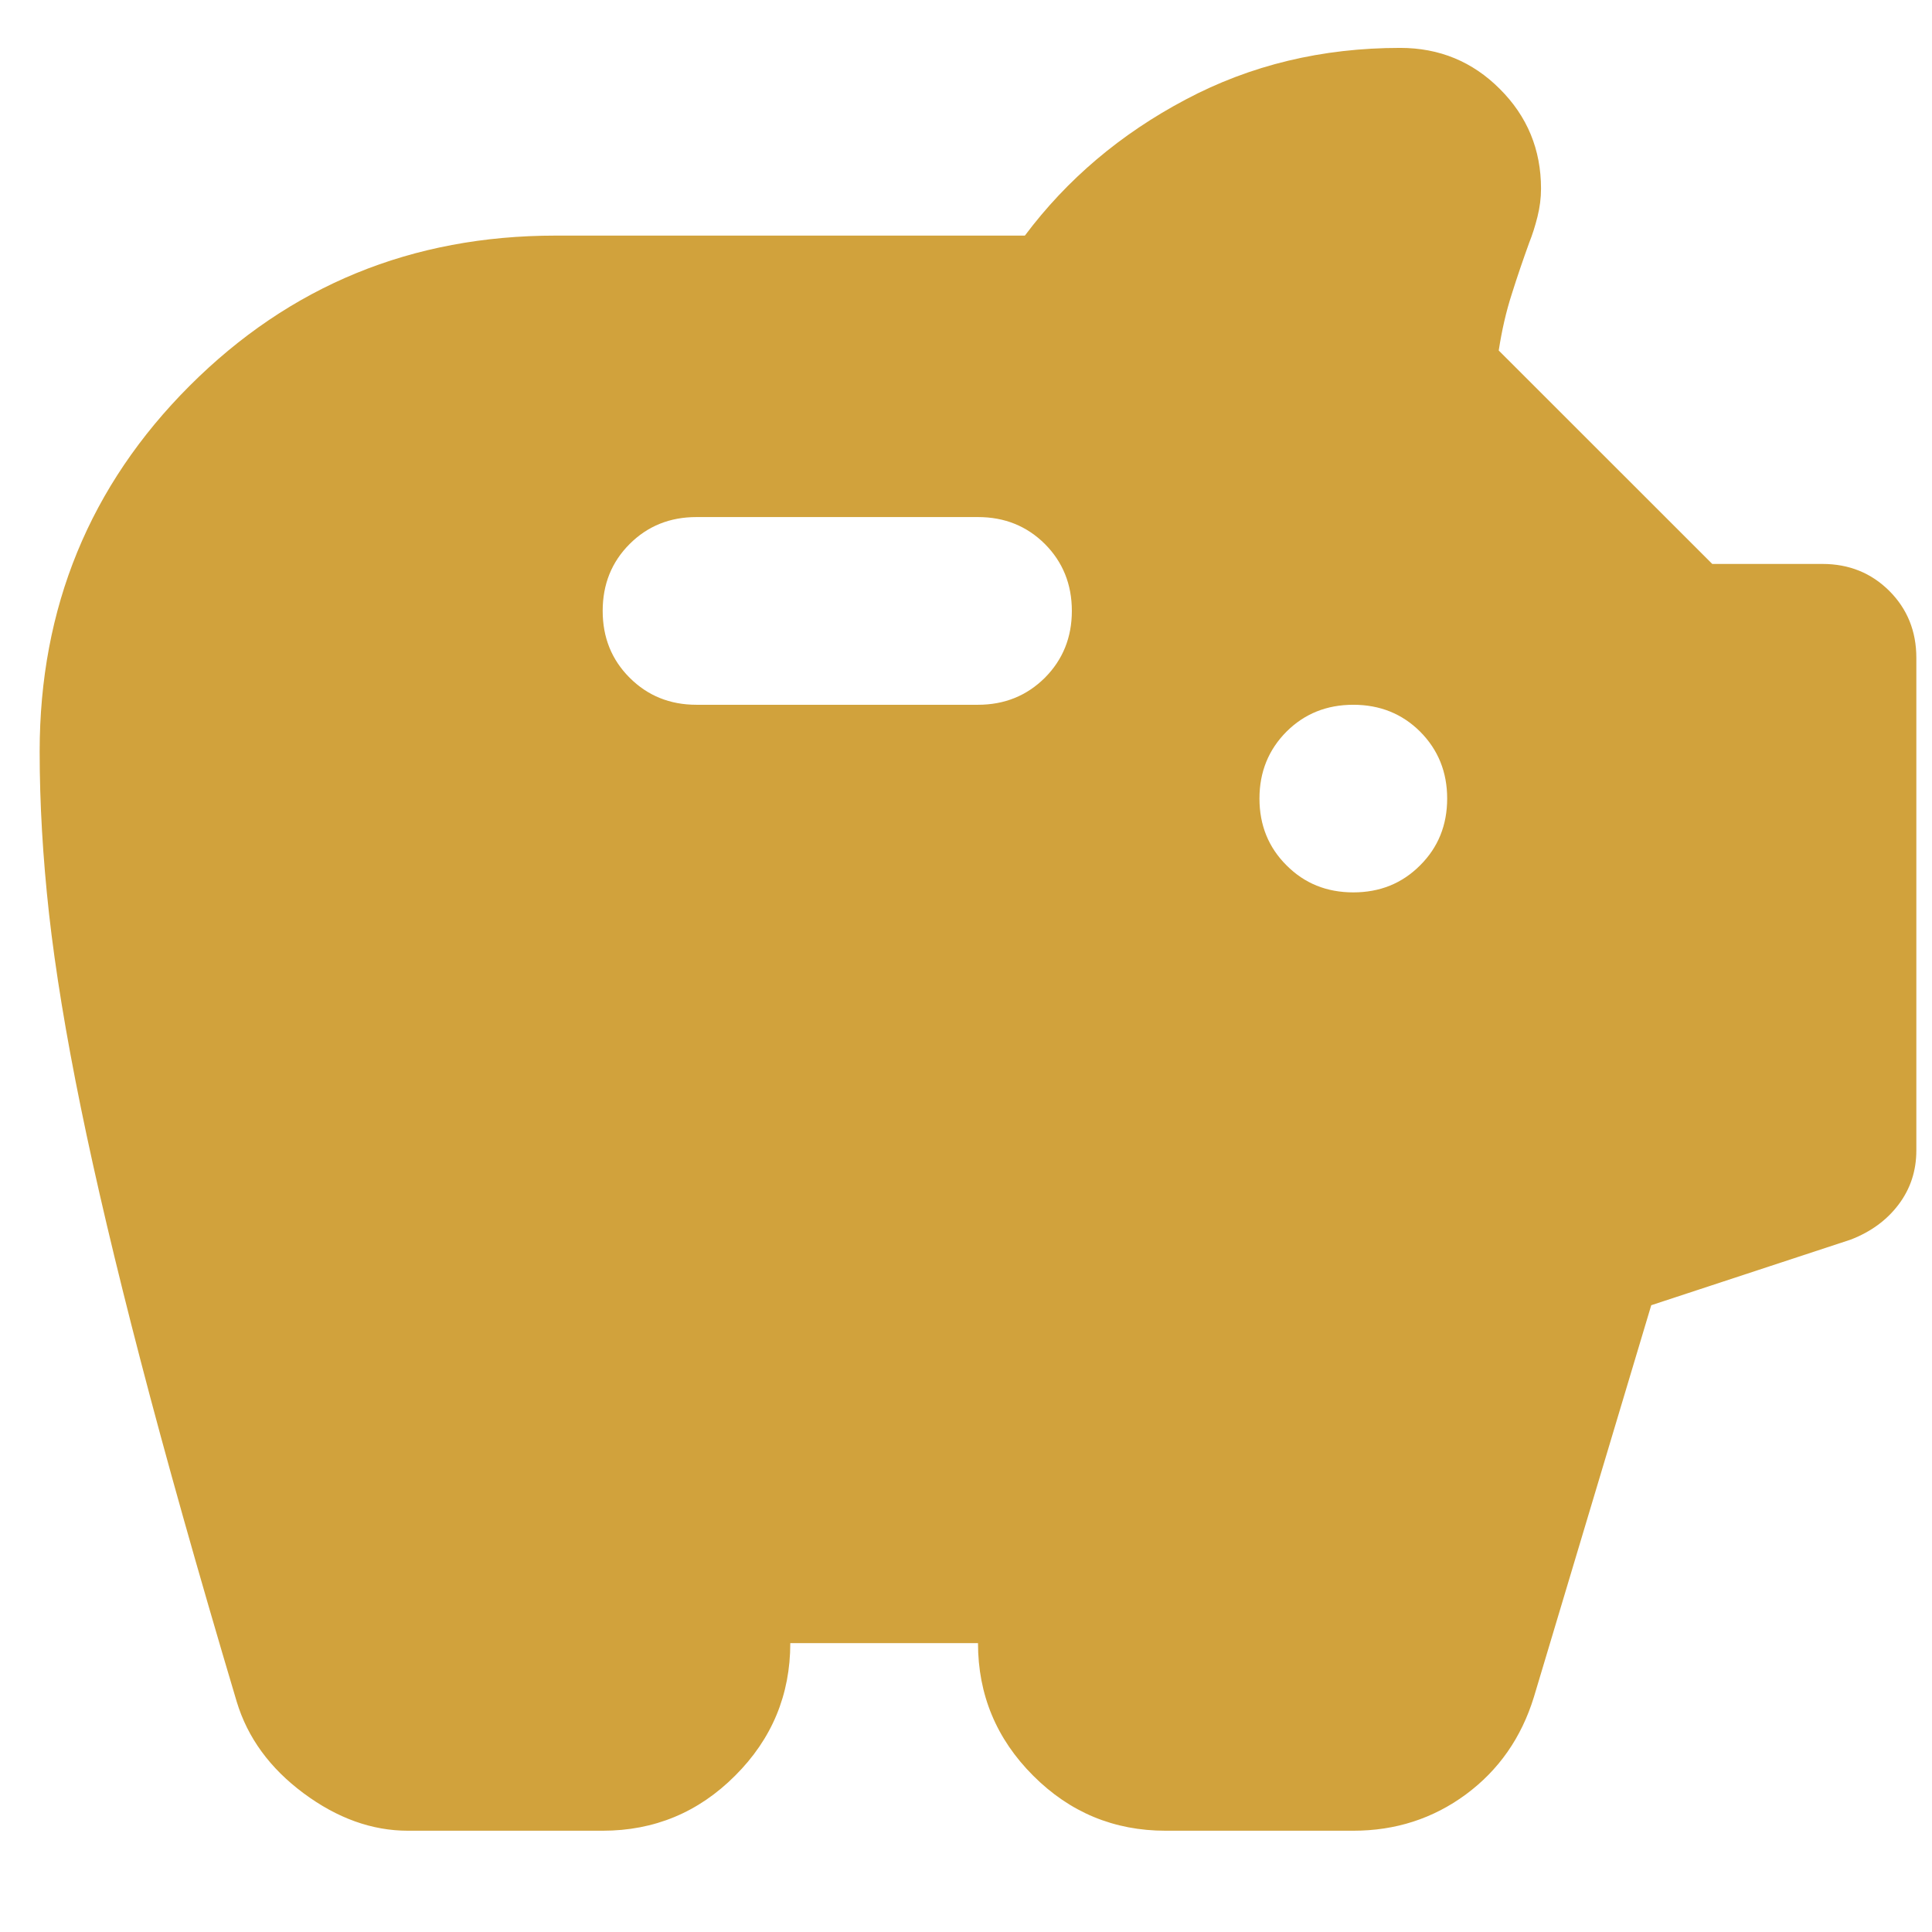 <svg width="19" height="19" viewBox="0 0 19 19" fill="none" xmlns="http://www.w3.org/2000/svg">
<path d="M13.309 8.776C13.57 8.776 13.789 8.688 13.966 8.51C14.143 8.334 14.232 8.115 14.232 7.853C14.232 7.592 14.143 7.373 13.966 7.195C13.789 7.019 13.57 6.931 13.309 6.931C13.047 6.931 12.829 7.019 12.652 7.195C12.475 7.373 12.386 7.592 12.386 7.853C12.386 8.115 12.475 8.334 12.652 8.51C12.829 8.688 13.047 8.776 13.309 8.776ZM6.849 6.931H9.618C9.879 6.931 10.098 6.842 10.276 6.665C10.452 6.488 10.541 6.269 10.541 6.008C10.541 5.746 10.452 5.527 10.276 5.35C10.098 5.173 9.879 5.085 9.618 5.085H6.849C6.588 5.085 6.369 5.173 6.192 5.35C6.015 5.527 5.927 5.746 5.927 6.008C5.927 6.269 6.015 6.488 6.192 6.665C6.369 6.842 6.588 6.931 6.849 6.931ZM4.012 18.004C3.658 18.004 3.316 17.881 2.985 17.635C2.654 17.389 2.435 17.089 2.328 16.735C1.943 15.443 1.628 14.324 1.382 13.378C1.136 12.433 0.94 11.602 0.794 10.887C0.648 10.172 0.544 9.538 0.482 8.984C0.421 8.43 0.39 7.9 0.39 7.392C0.39 5.977 0.882 4.777 1.866 3.793C2.851 2.809 4.05 2.317 5.465 2.317H10.079C10.494 1.763 11.021 1.317 11.66 0.979C12.298 0.64 13.001 0.471 13.77 0.471C14.155 0.471 14.482 0.606 14.75 0.875C15.02 1.144 15.155 1.471 15.155 1.855C15.155 1.948 15.143 2.04 15.12 2.132C15.097 2.224 15.07 2.309 15.039 2.386C14.978 2.555 14.92 2.724 14.867 2.893C14.812 3.063 14.77 3.247 14.739 3.447L16.839 5.546H17.923C18.184 5.546 18.403 5.635 18.58 5.811C18.757 5.988 18.846 6.208 18.846 6.469V11.314C18.846 11.514 18.788 11.691 18.672 11.845C18.557 11.998 18.4 12.114 18.2 12.191L16.239 12.836L15.085 16.689C14.962 17.089 14.739 17.408 14.416 17.647C14.093 17.885 13.724 18.004 13.309 18.004H11.463C10.956 18.004 10.521 17.824 10.16 17.462C9.799 17.101 9.618 16.666 9.618 16.159H7.772C7.772 16.666 7.592 17.101 7.23 17.462C6.869 17.824 6.434 18.004 5.927 18.004H4.012Z" fill="#D1A23C"/>
</svg>
